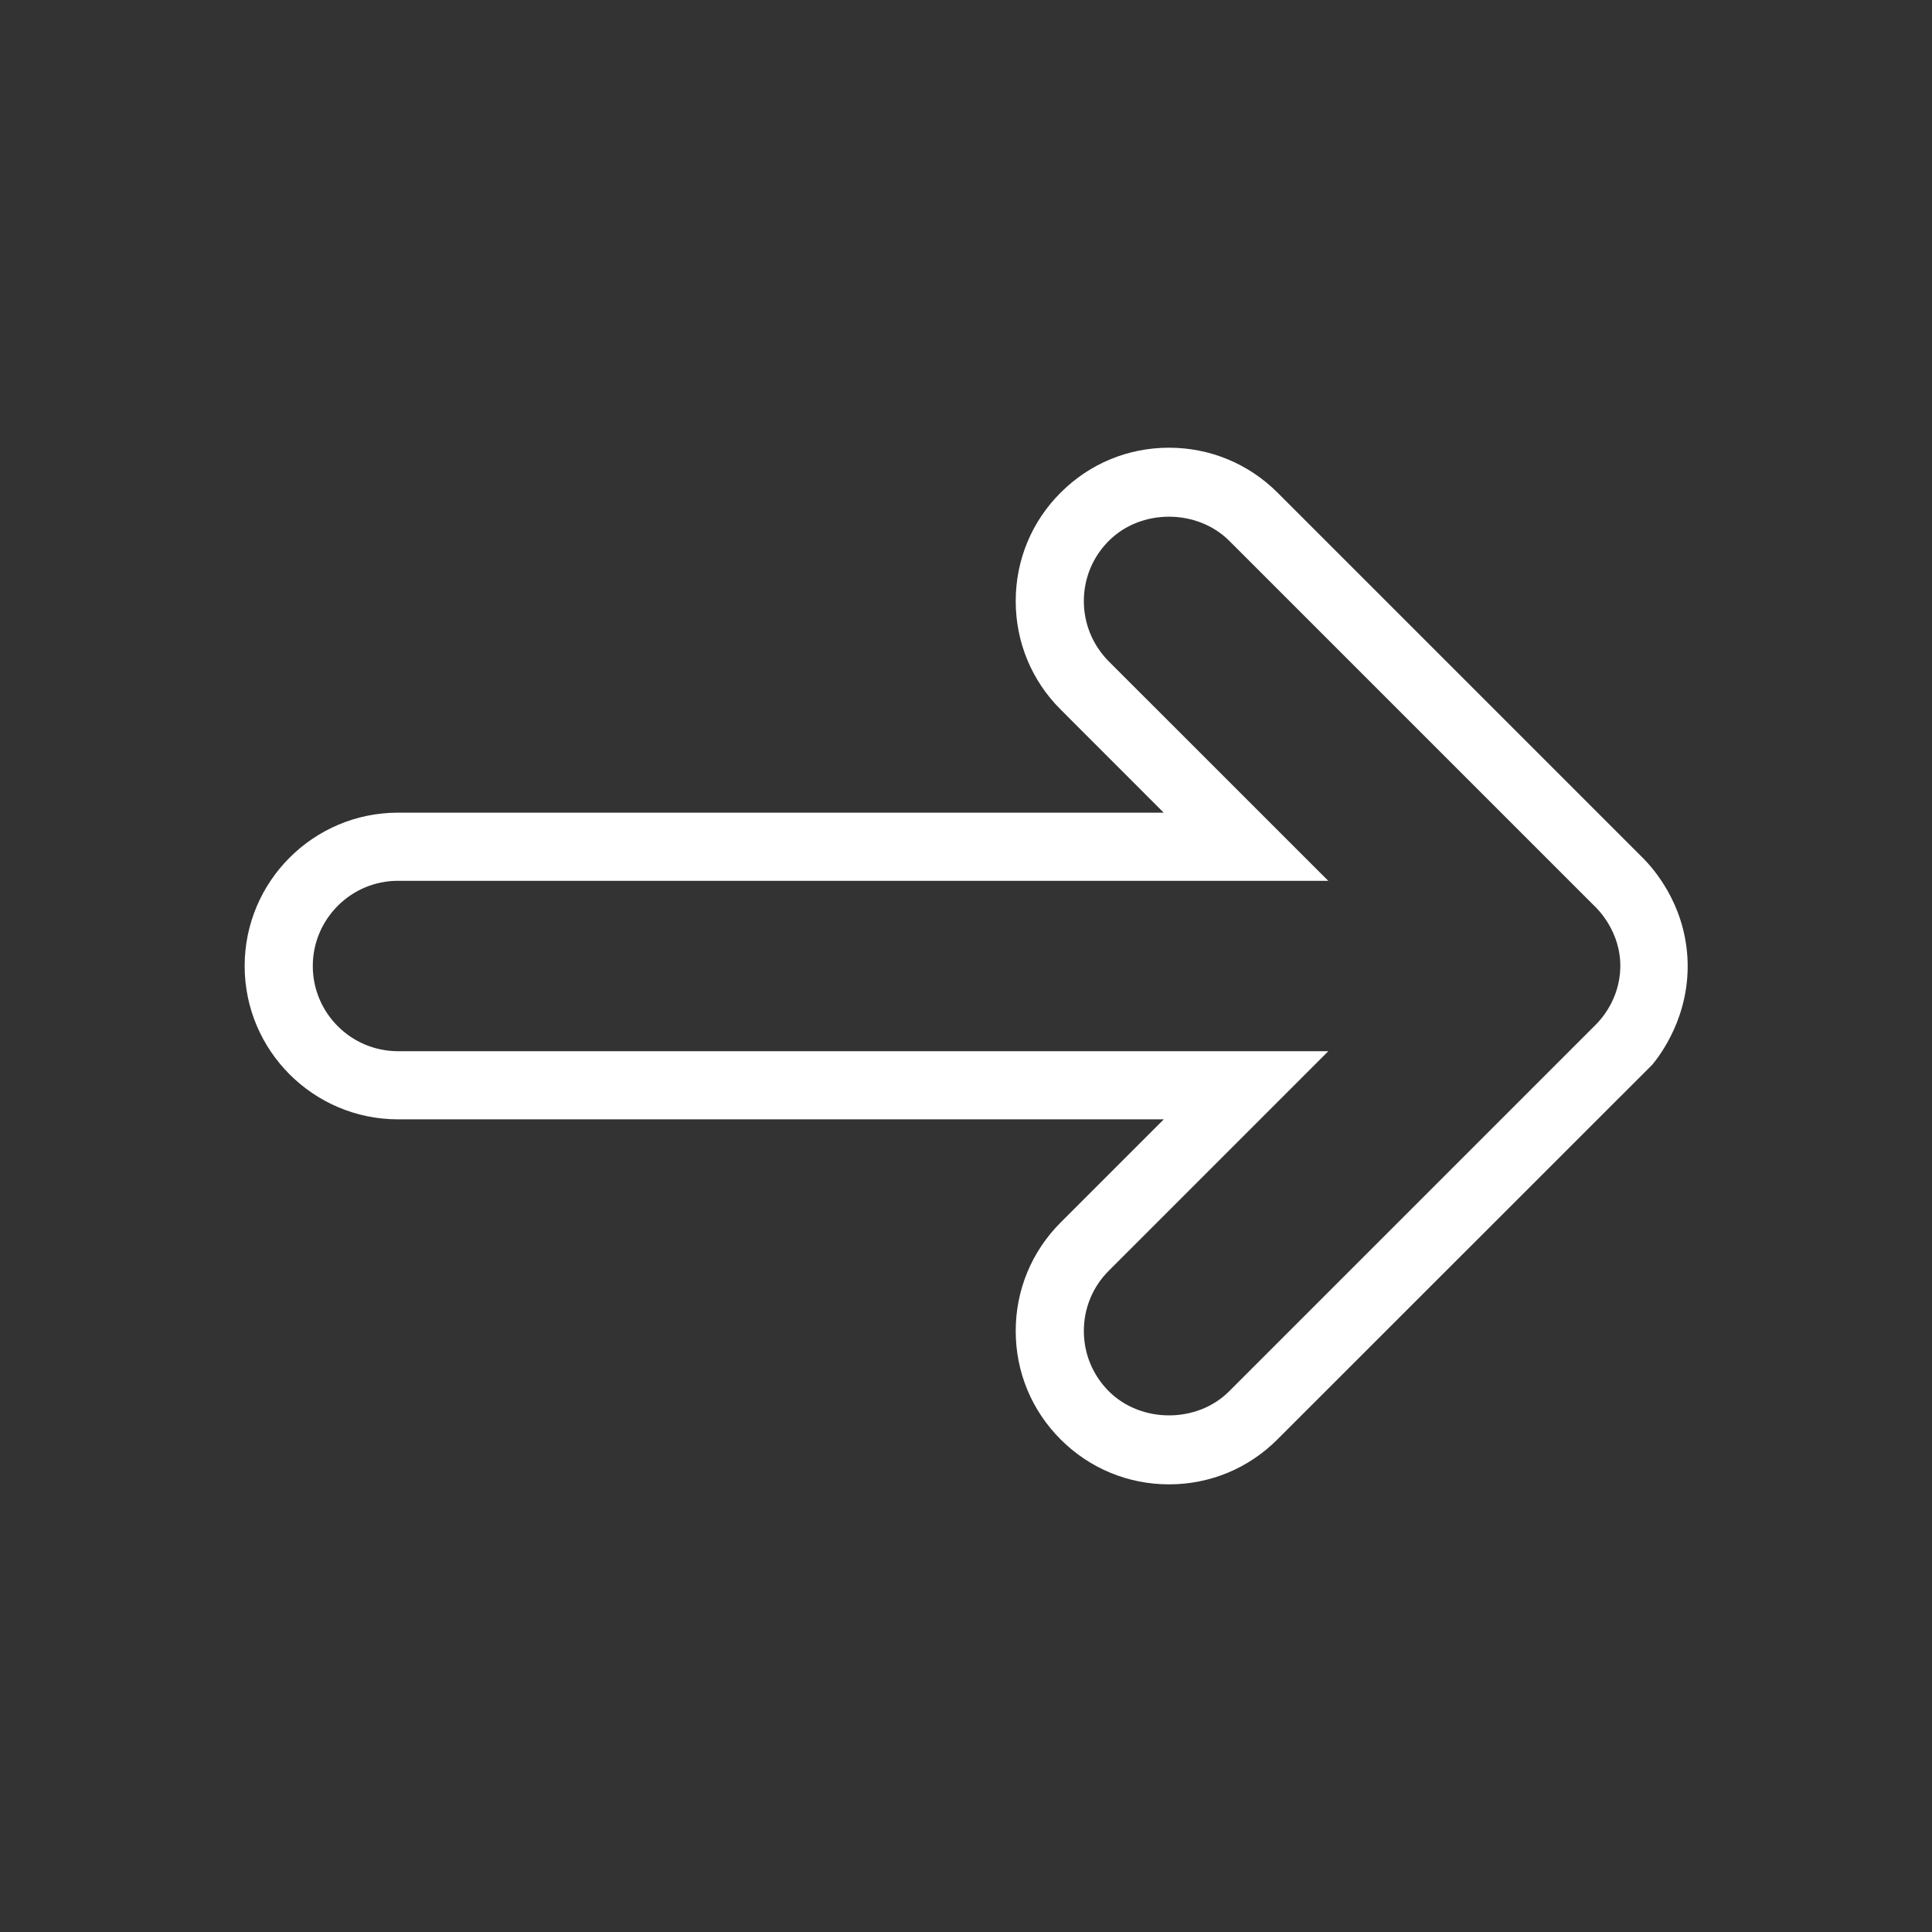 <svg width="30" height="30" viewBox="0 0 30 30" fill="none" xmlns="http://www.w3.org/2000/svg">
<rect x="0" y="0" width="30" height="30" fill="#333333" stroke="none"/>
<path d="M25.657 16.532L19.836 22.351C19.388 22.8 18.79 23.049 18.153 23.049C17.517 23.049 16.919 22.801 16.469 22.351C16.019 21.901 15.772 21.304 15.772 20.667C15.772 20.031 16.02 19.433 16.469 18.983L18.071 17.381H6.18C4.867 17.381 3.799 16.313 3.799 15C3.799 13.687 4.867 12.619 6.18 12.619H18.07L16.469 11.017C16.019 10.568 15.772 9.97 15.772 9.334C15.772 8.697 16.019 8.099 16.469 7.65C16.918 7.2 17.516 6.952 18.152 6.952C18.788 6.952 19.387 7.2 19.837 7.649L25.526 13.338C25.658 13.474 26.151 14.012 26.202 14.864C26.256 15.774 25.769 16.396 25.657 16.532ZM24.736 14.046L19.088 8.398C18.588 7.899 17.716 7.898 17.218 8.398C16.967 8.648 16.83 8.981 16.83 9.334C16.83 9.687 16.968 10.019 17.217 10.27L20.626 13.678H6.18V13.677C5.451 13.677 4.857 14.271 4.857 15C4.857 15.73 5.451 16.323 6.18 16.323H20.626L17.217 19.732C16.967 19.982 16.83 20.314 16.83 20.667C16.83 21.021 16.968 21.353 17.217 21.603C17.718 22.104 18.591 22.102 19.087 21.603L24.788 15.902C24.856 15.833 25.149 15.519 25.16 15.026C25.172 14.457 24.795 14.1 24.736 14.046Z" fill="white"/>
</svg>
